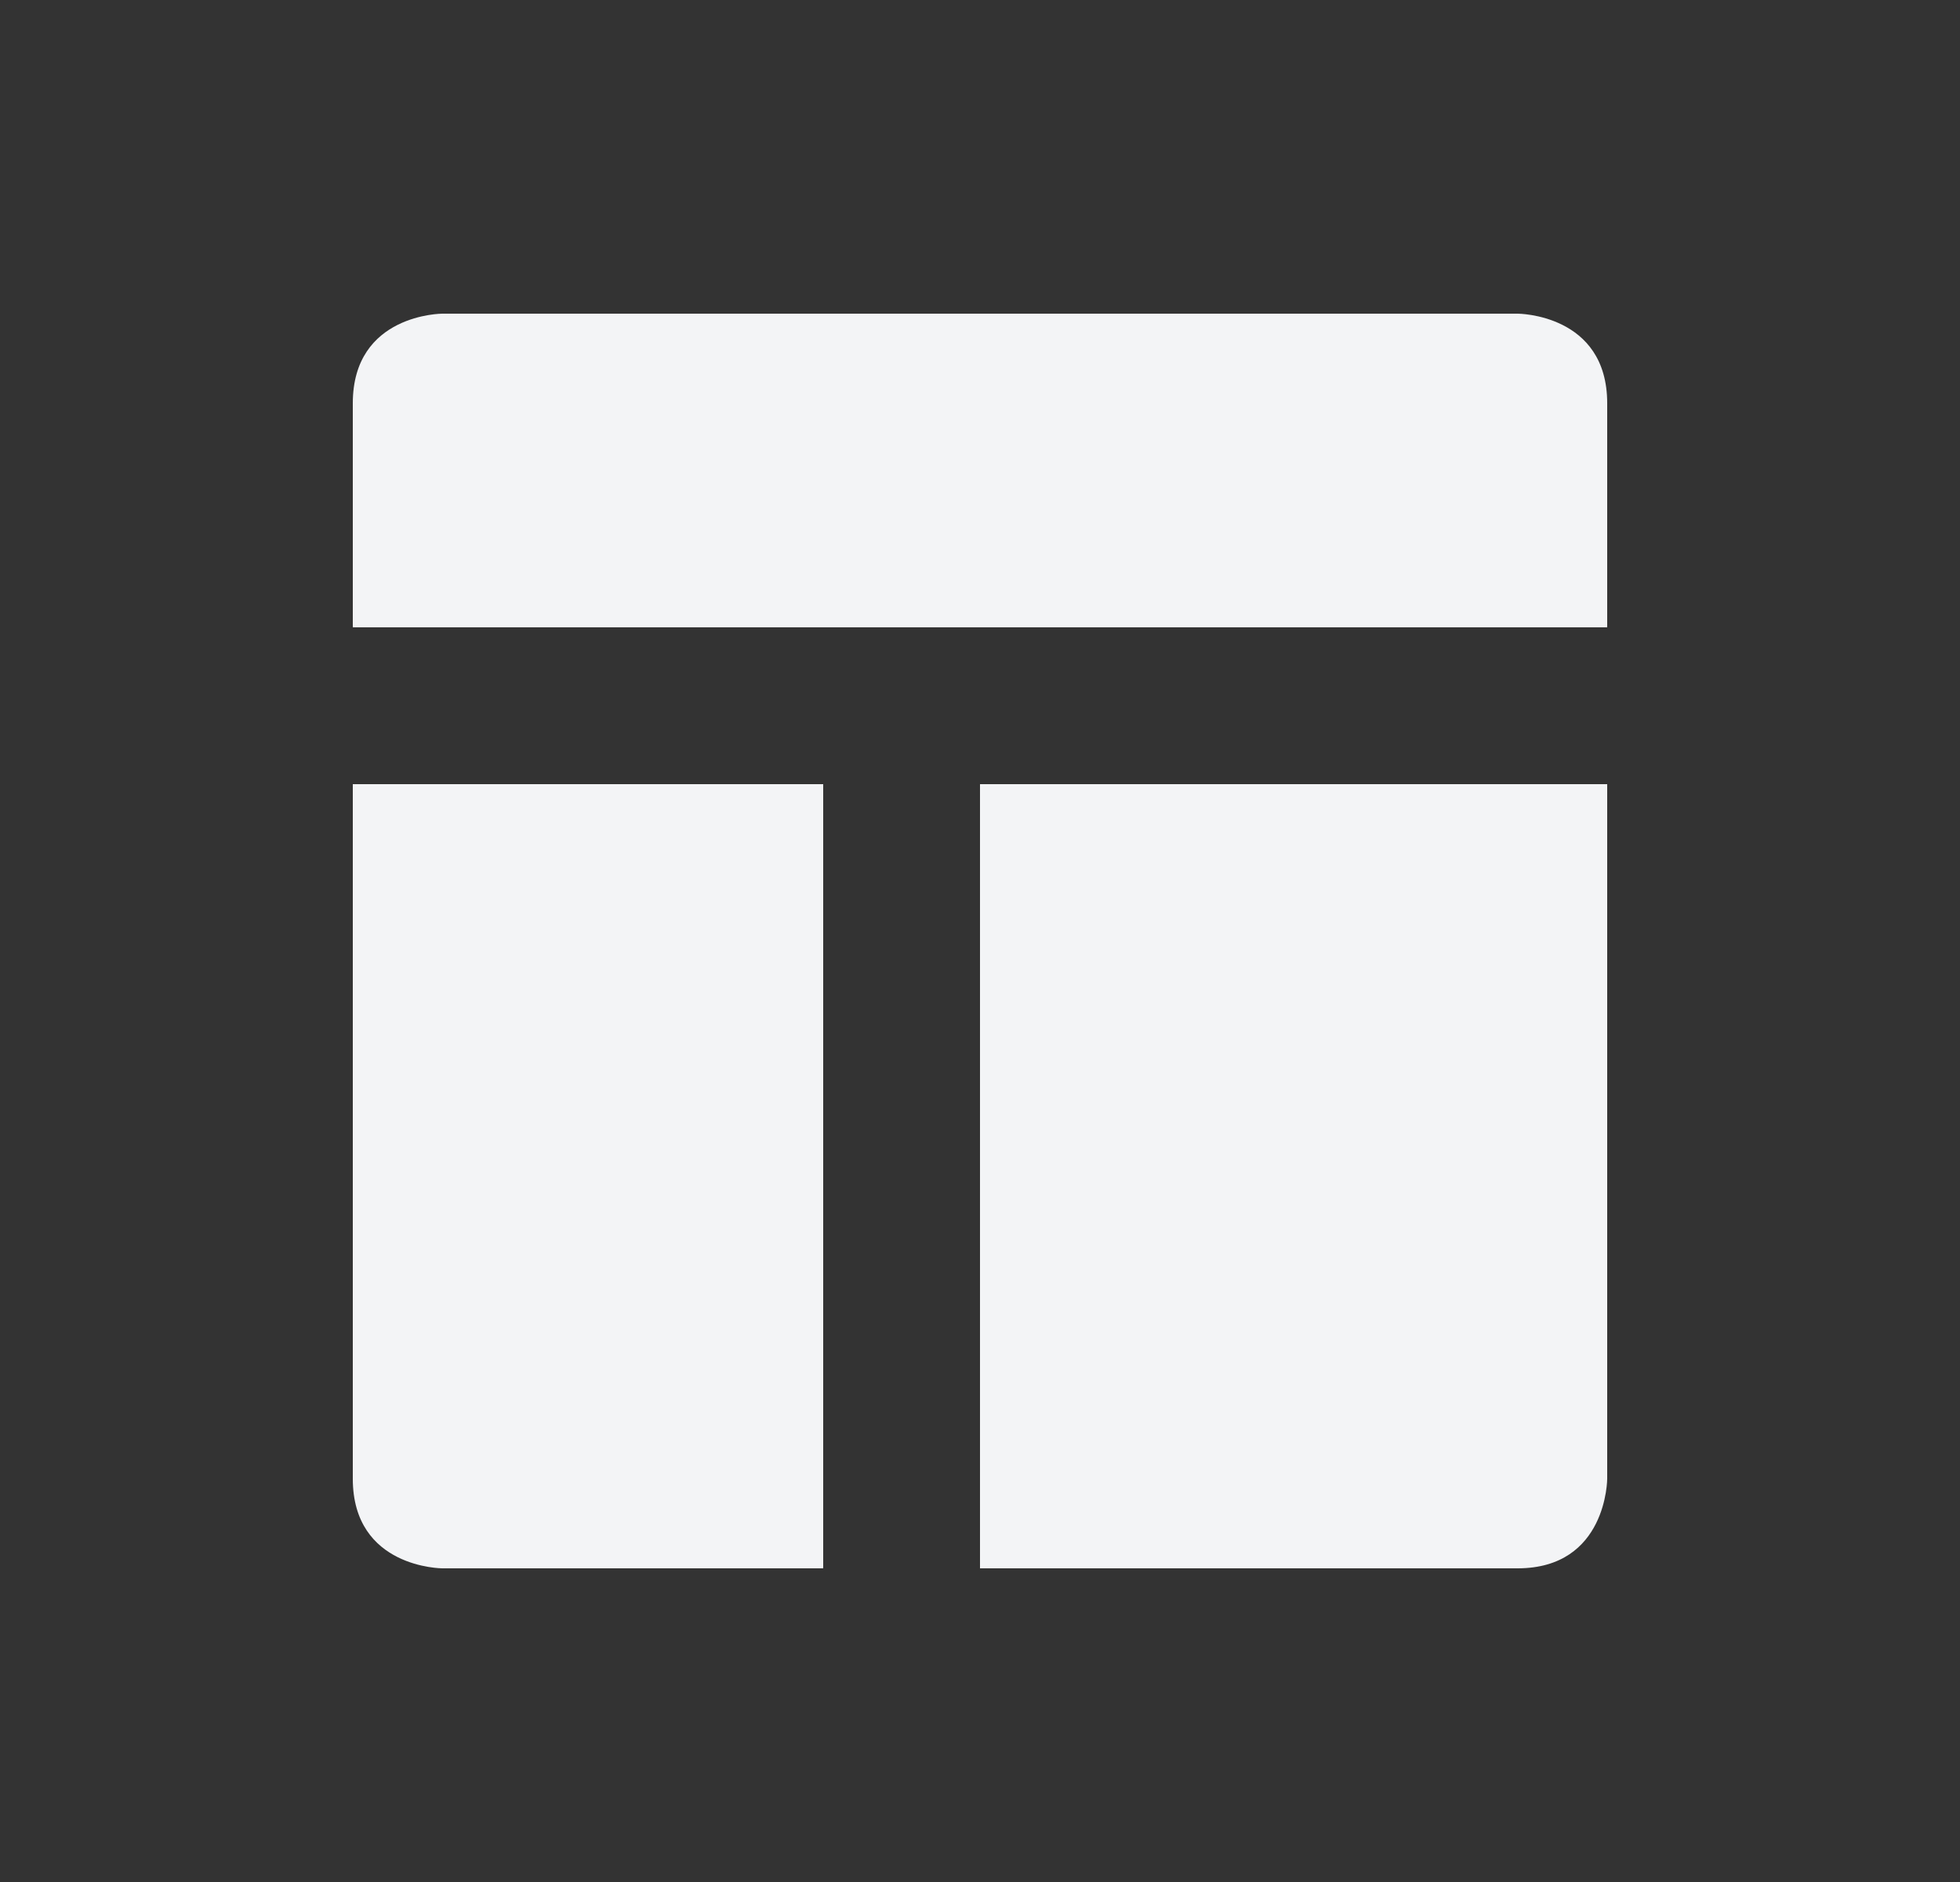 <svg width="25" height="24" viewBox="0 0 25 24" fill="none" xmlns="http://www.w3.org/2000/svg">
<rect x="0" y="0" width="25" height="24" fill="#333333" stroke="none"/>
<path fill-rule="evenodd" clip-rule="evenodd" d="M4.5 5.143V8H10.5H12.5H20.5V5.143C20.5 4 19.357 4 19.357 4H5.643C5.643 4 4.5 4 4.5 5.143ZM10.5 10H4.5V18.857C4.5 20 5.643 20 5.643 20H10.5L10.5 10ZM12.5 20H19.357C20.5 20 20.5 18.857 20.5 18.857V10H12.5V20Z" fill="#F3F4F6"/>
</svg>

